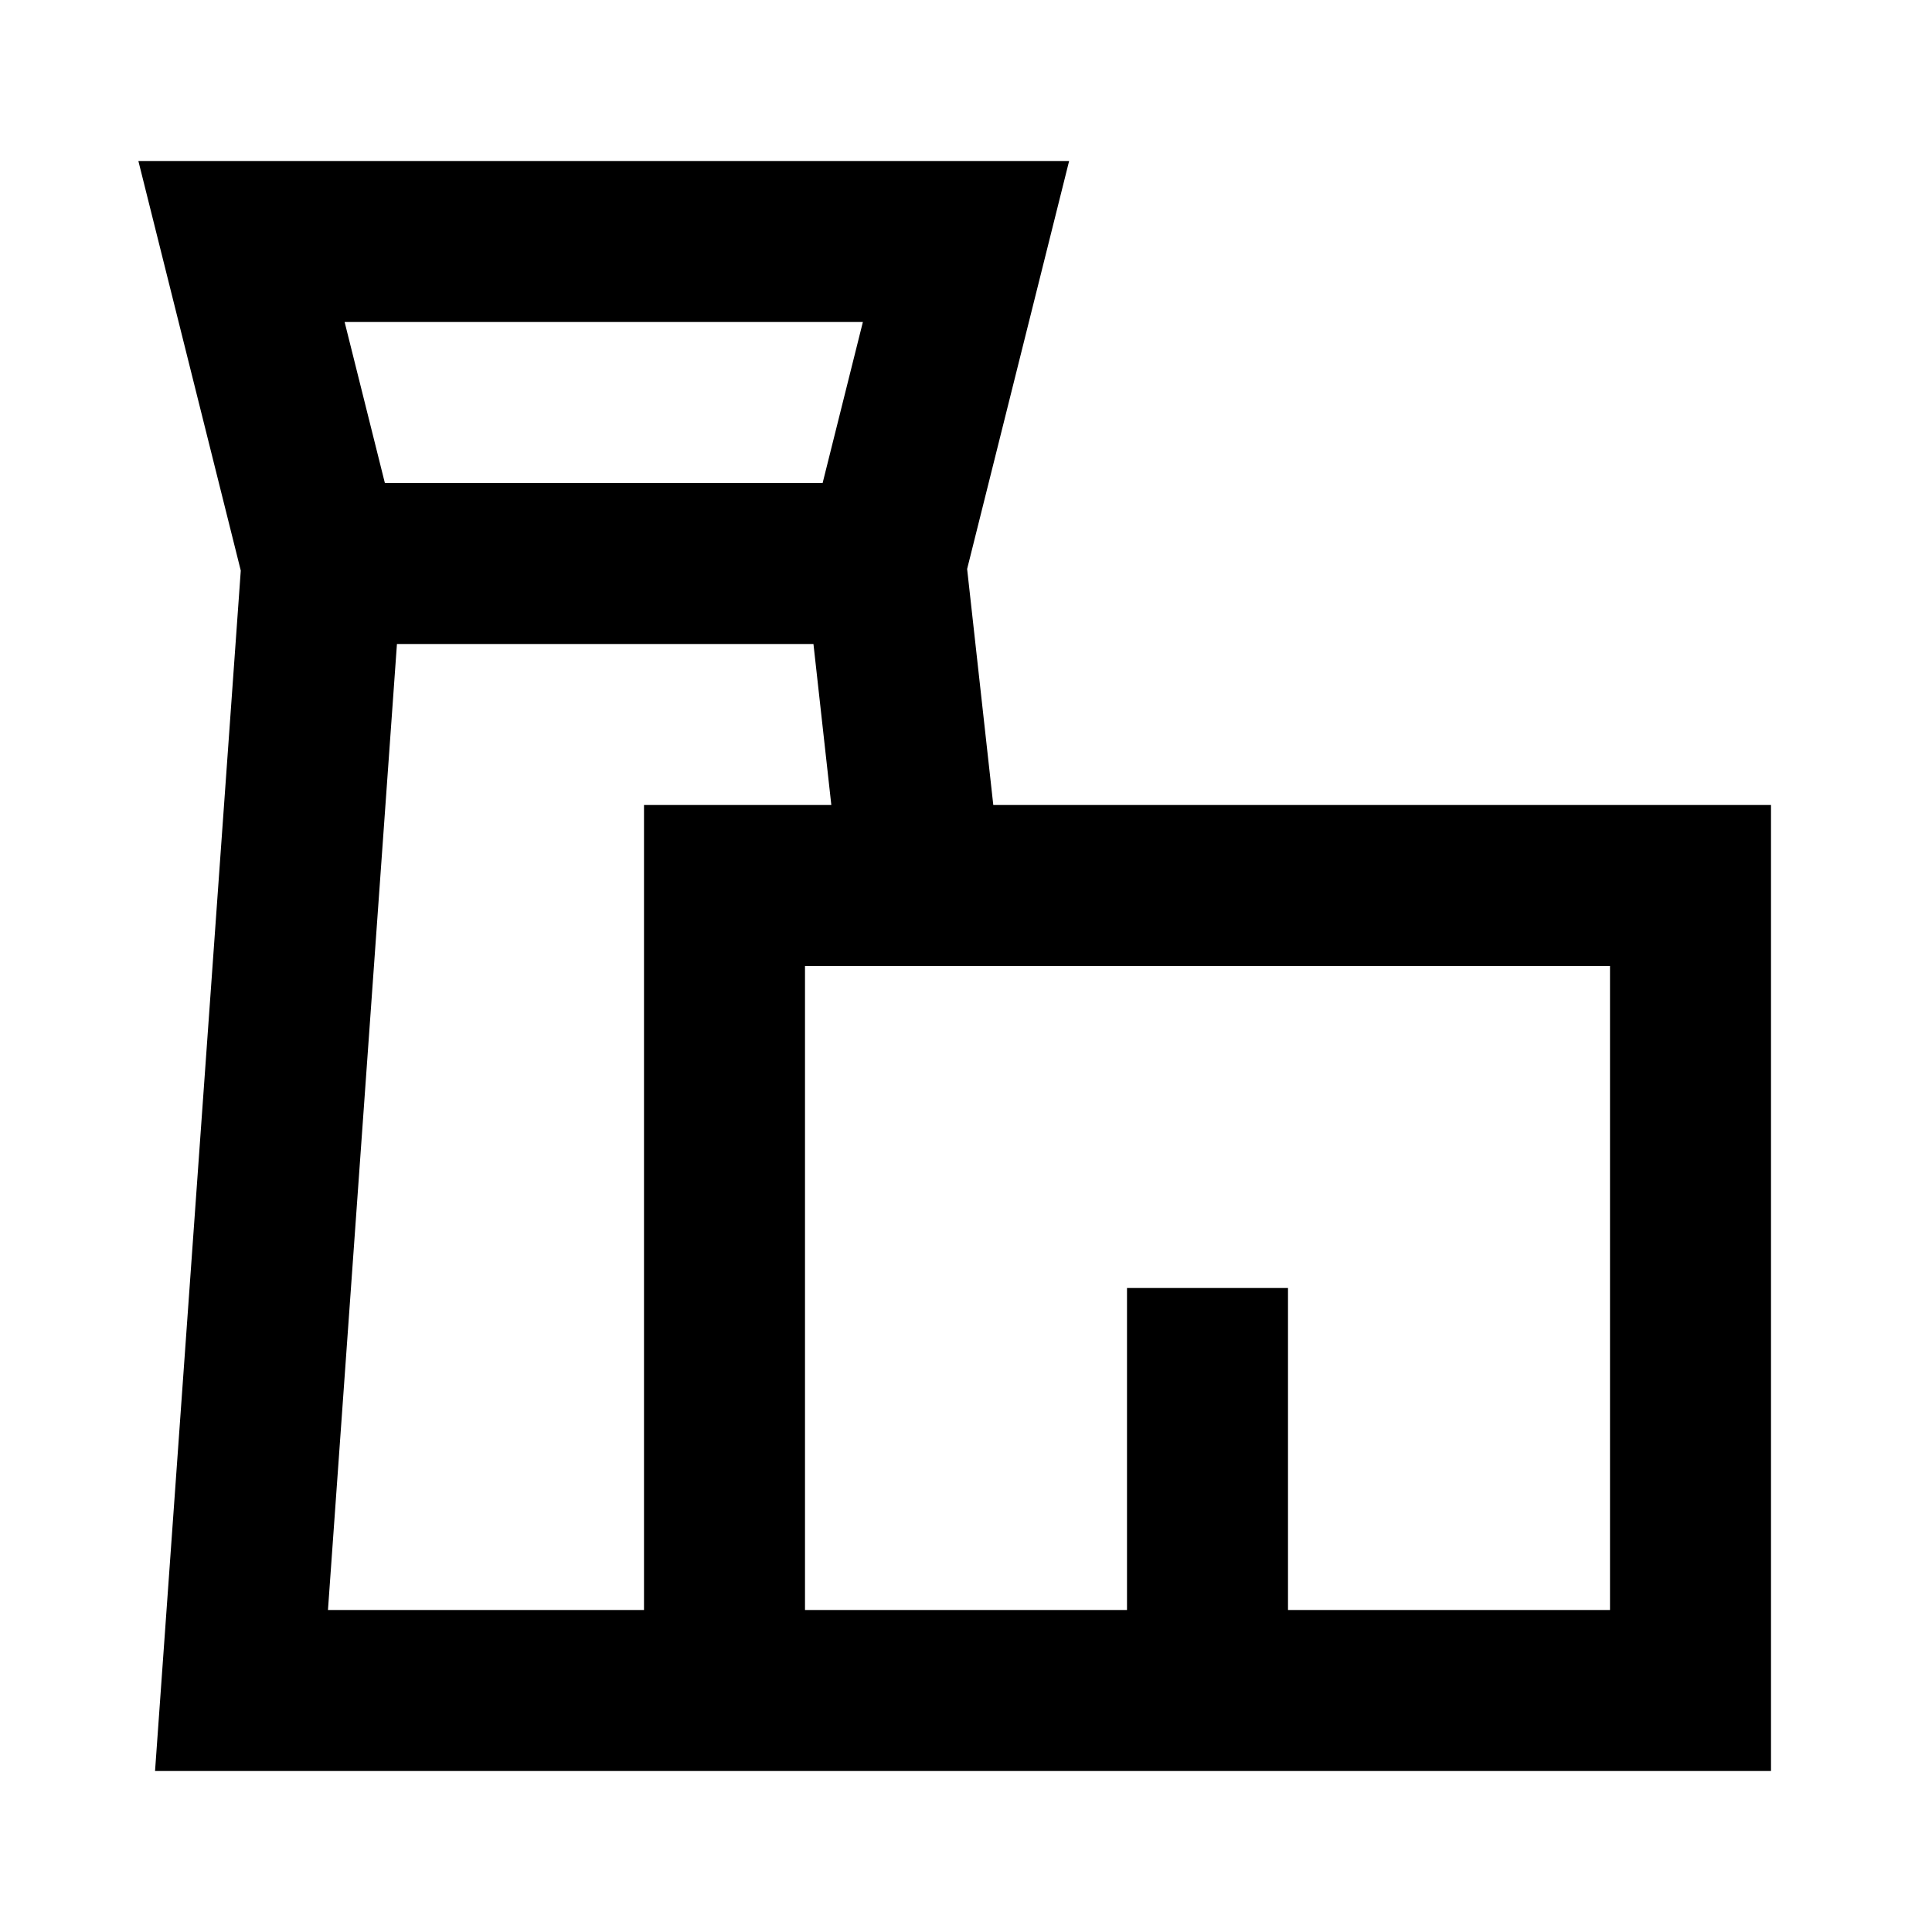 <svg width="24" height="24" viewBox="0 0 24 24" fill="none" xmlns="http://www.w3.org/2000/svg">
    <path
        d="M13.281 2H1.719L2.991 7.088L1.926 22H22V10H12.339L12.014 7.068L13.281 2ZM10.105 8L10.327 10H8V20H4.074L4.931 8H10.105ZM4.781 6L4.281 4H10.719L10.219 6H4.781ZM10 20V12H20V20H16V16H14V20H10Z"
        fill="black" />
</svg>